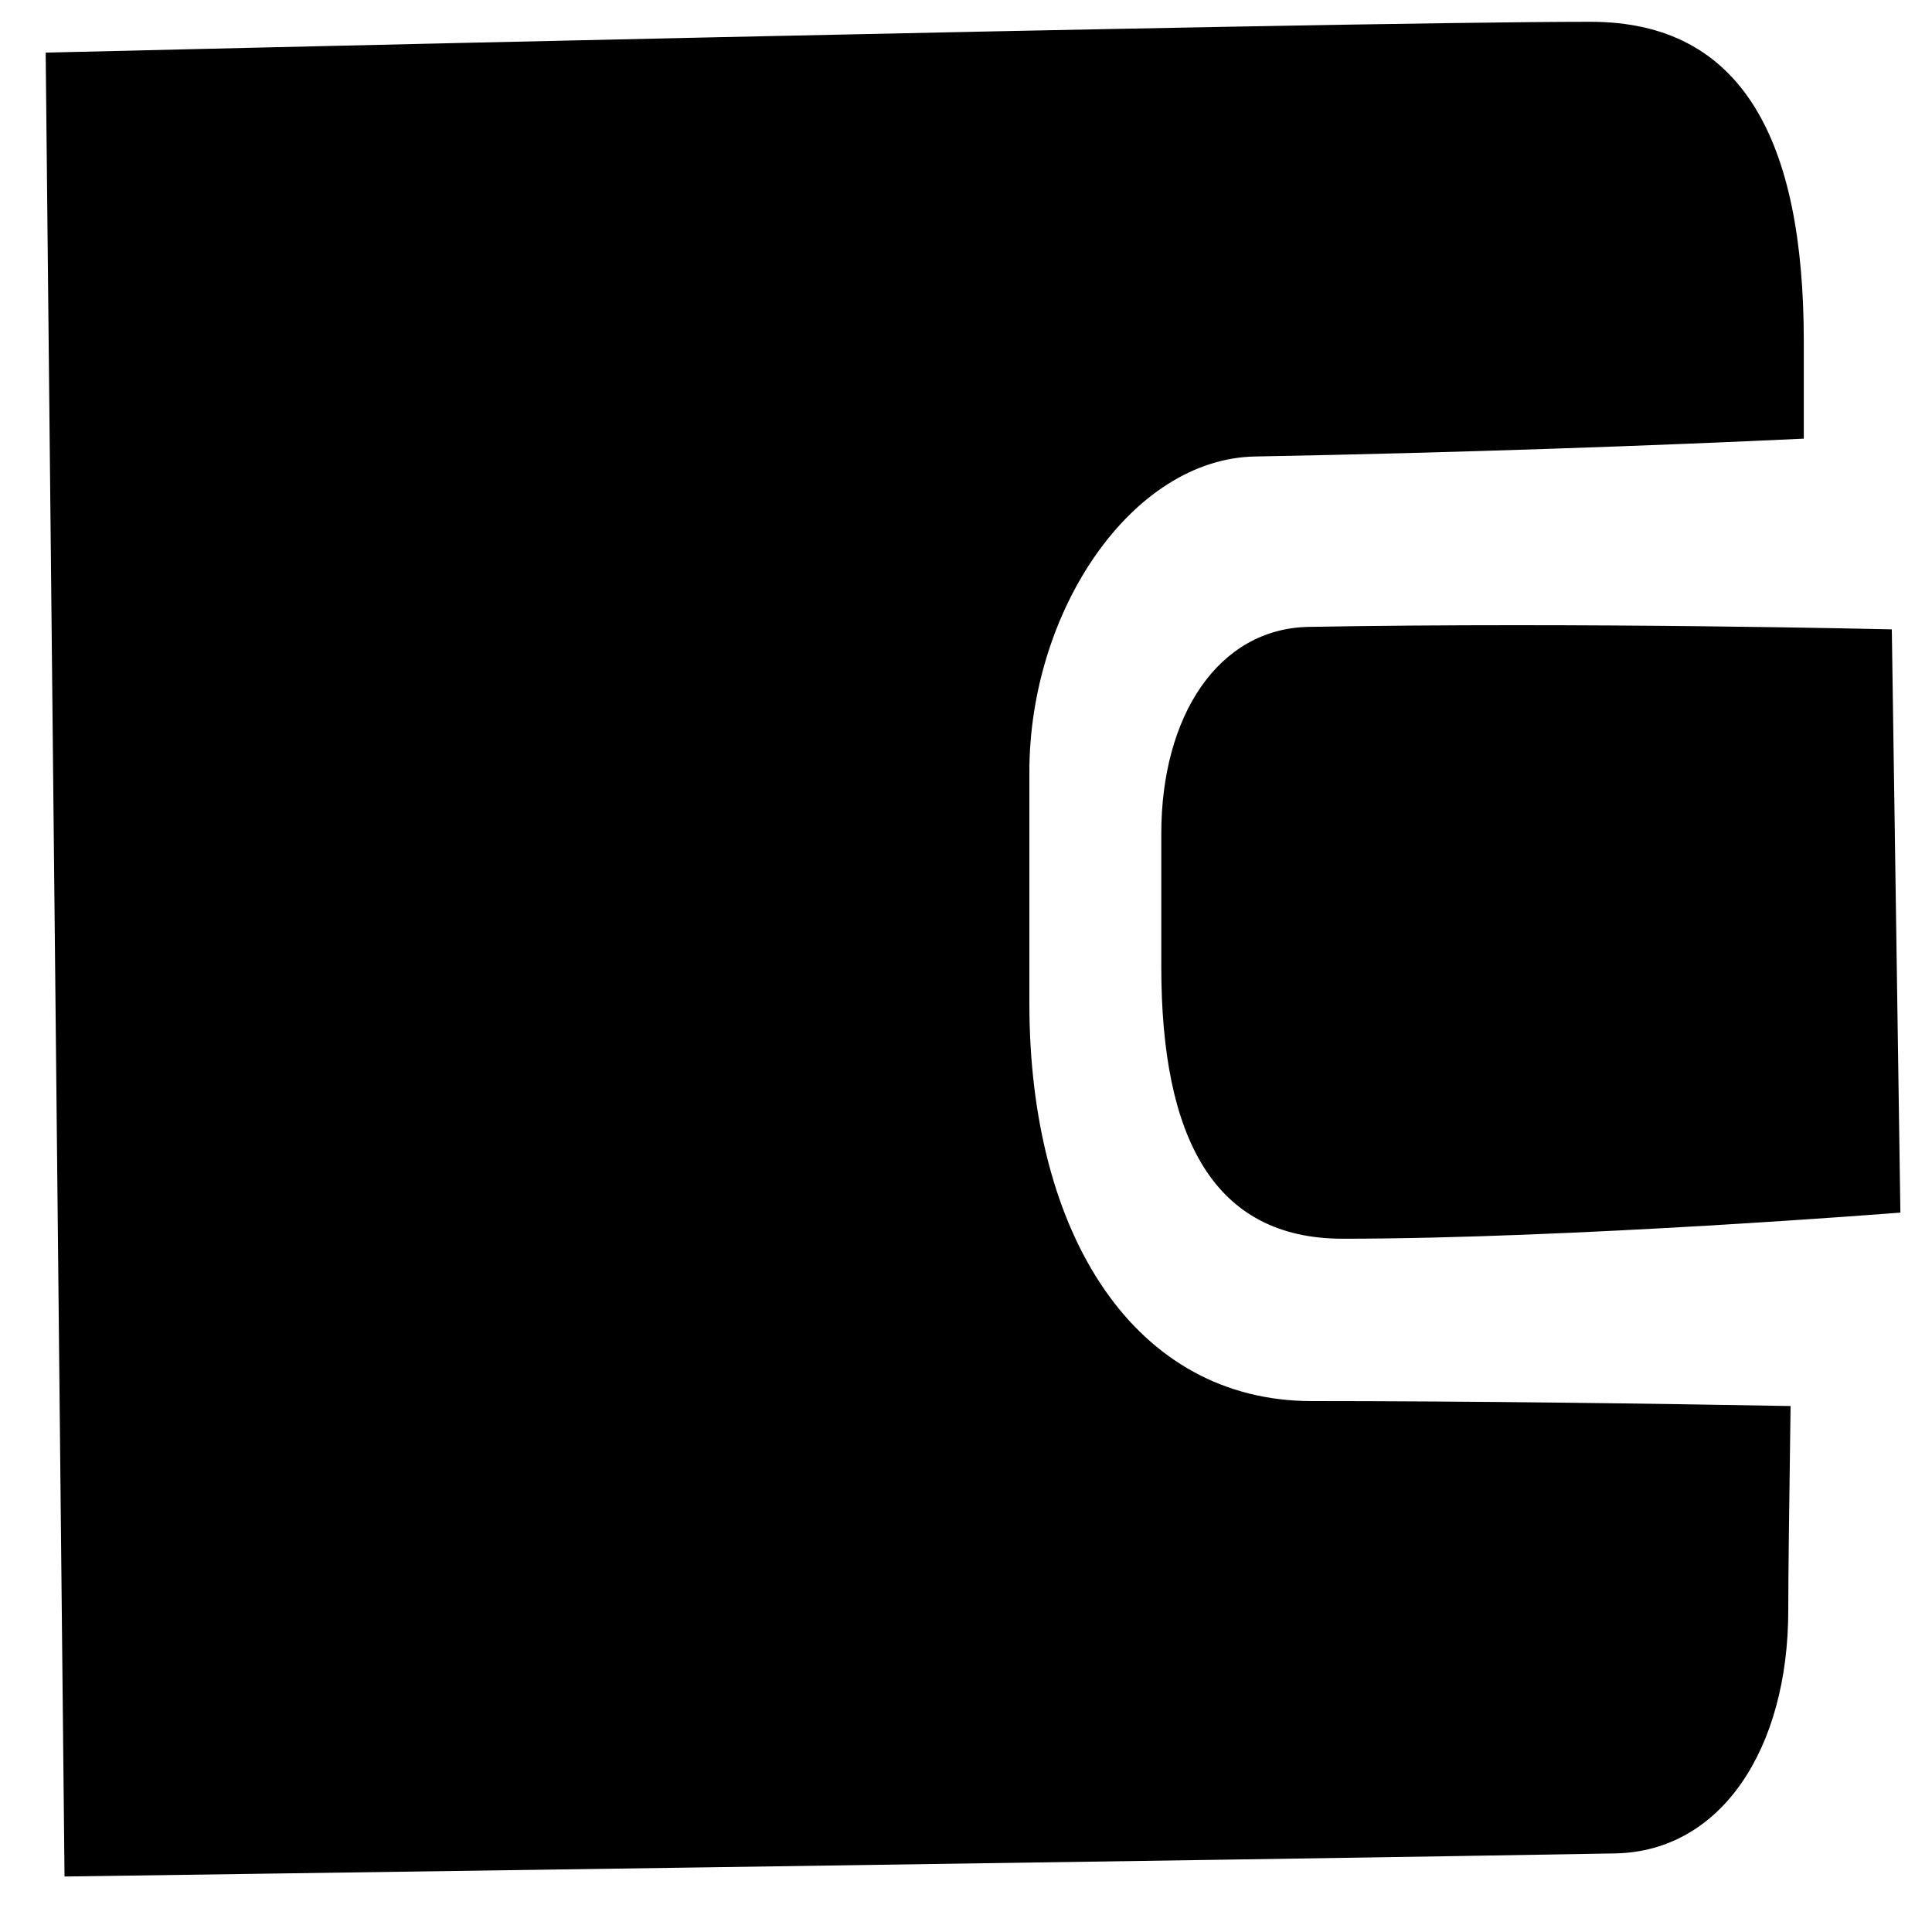 <svg width="25" height="25" viewBox="0 0 25 25" fill="none" xmlns="http://www.w3.org/2000/svg">
<path fill-rule="evenodd" clip-rule="evenodd" d="M17.375 16.029C15.704 16.029 15.027 14.722 15.027 12.509C15.027 12.214 15.027 11.245 15.027 10.787C15.027 9.268 15.761 8.136 16.93 8.112C20.492 8.048 24.48 8.144 24.48 8.144L24.591 15.691C24.591 15.691 20.32 16.029 17.375 16.029ZM16.242 5.907C14.649 5.935 13.32 7.9 13.32 9.989C13.32 10.611 13.32 12.581 13.32 12.983C13.32 16.002 14.697 18.13 16.975 18.13C19.04 18.13 21.378 18.162 23.17 18.194C23.152 19.458 23.14 20.423 23.14 20.837C23.14 22.623 22.277 23.955 20.904 23.983C16.714 24.059 0.835 24.282 0.835 24.282L0.591 0.681C0.591 0.681 17.122 0.282 20.582 0.282C22.548 0.282 23.341 1.817 23.341 4.42C23.341 4.719 23.341 5.154 23.341 5.676C21.49 5.764 18.872 5.859 16.242 5.907Z" fill="black"/>
</svg>
